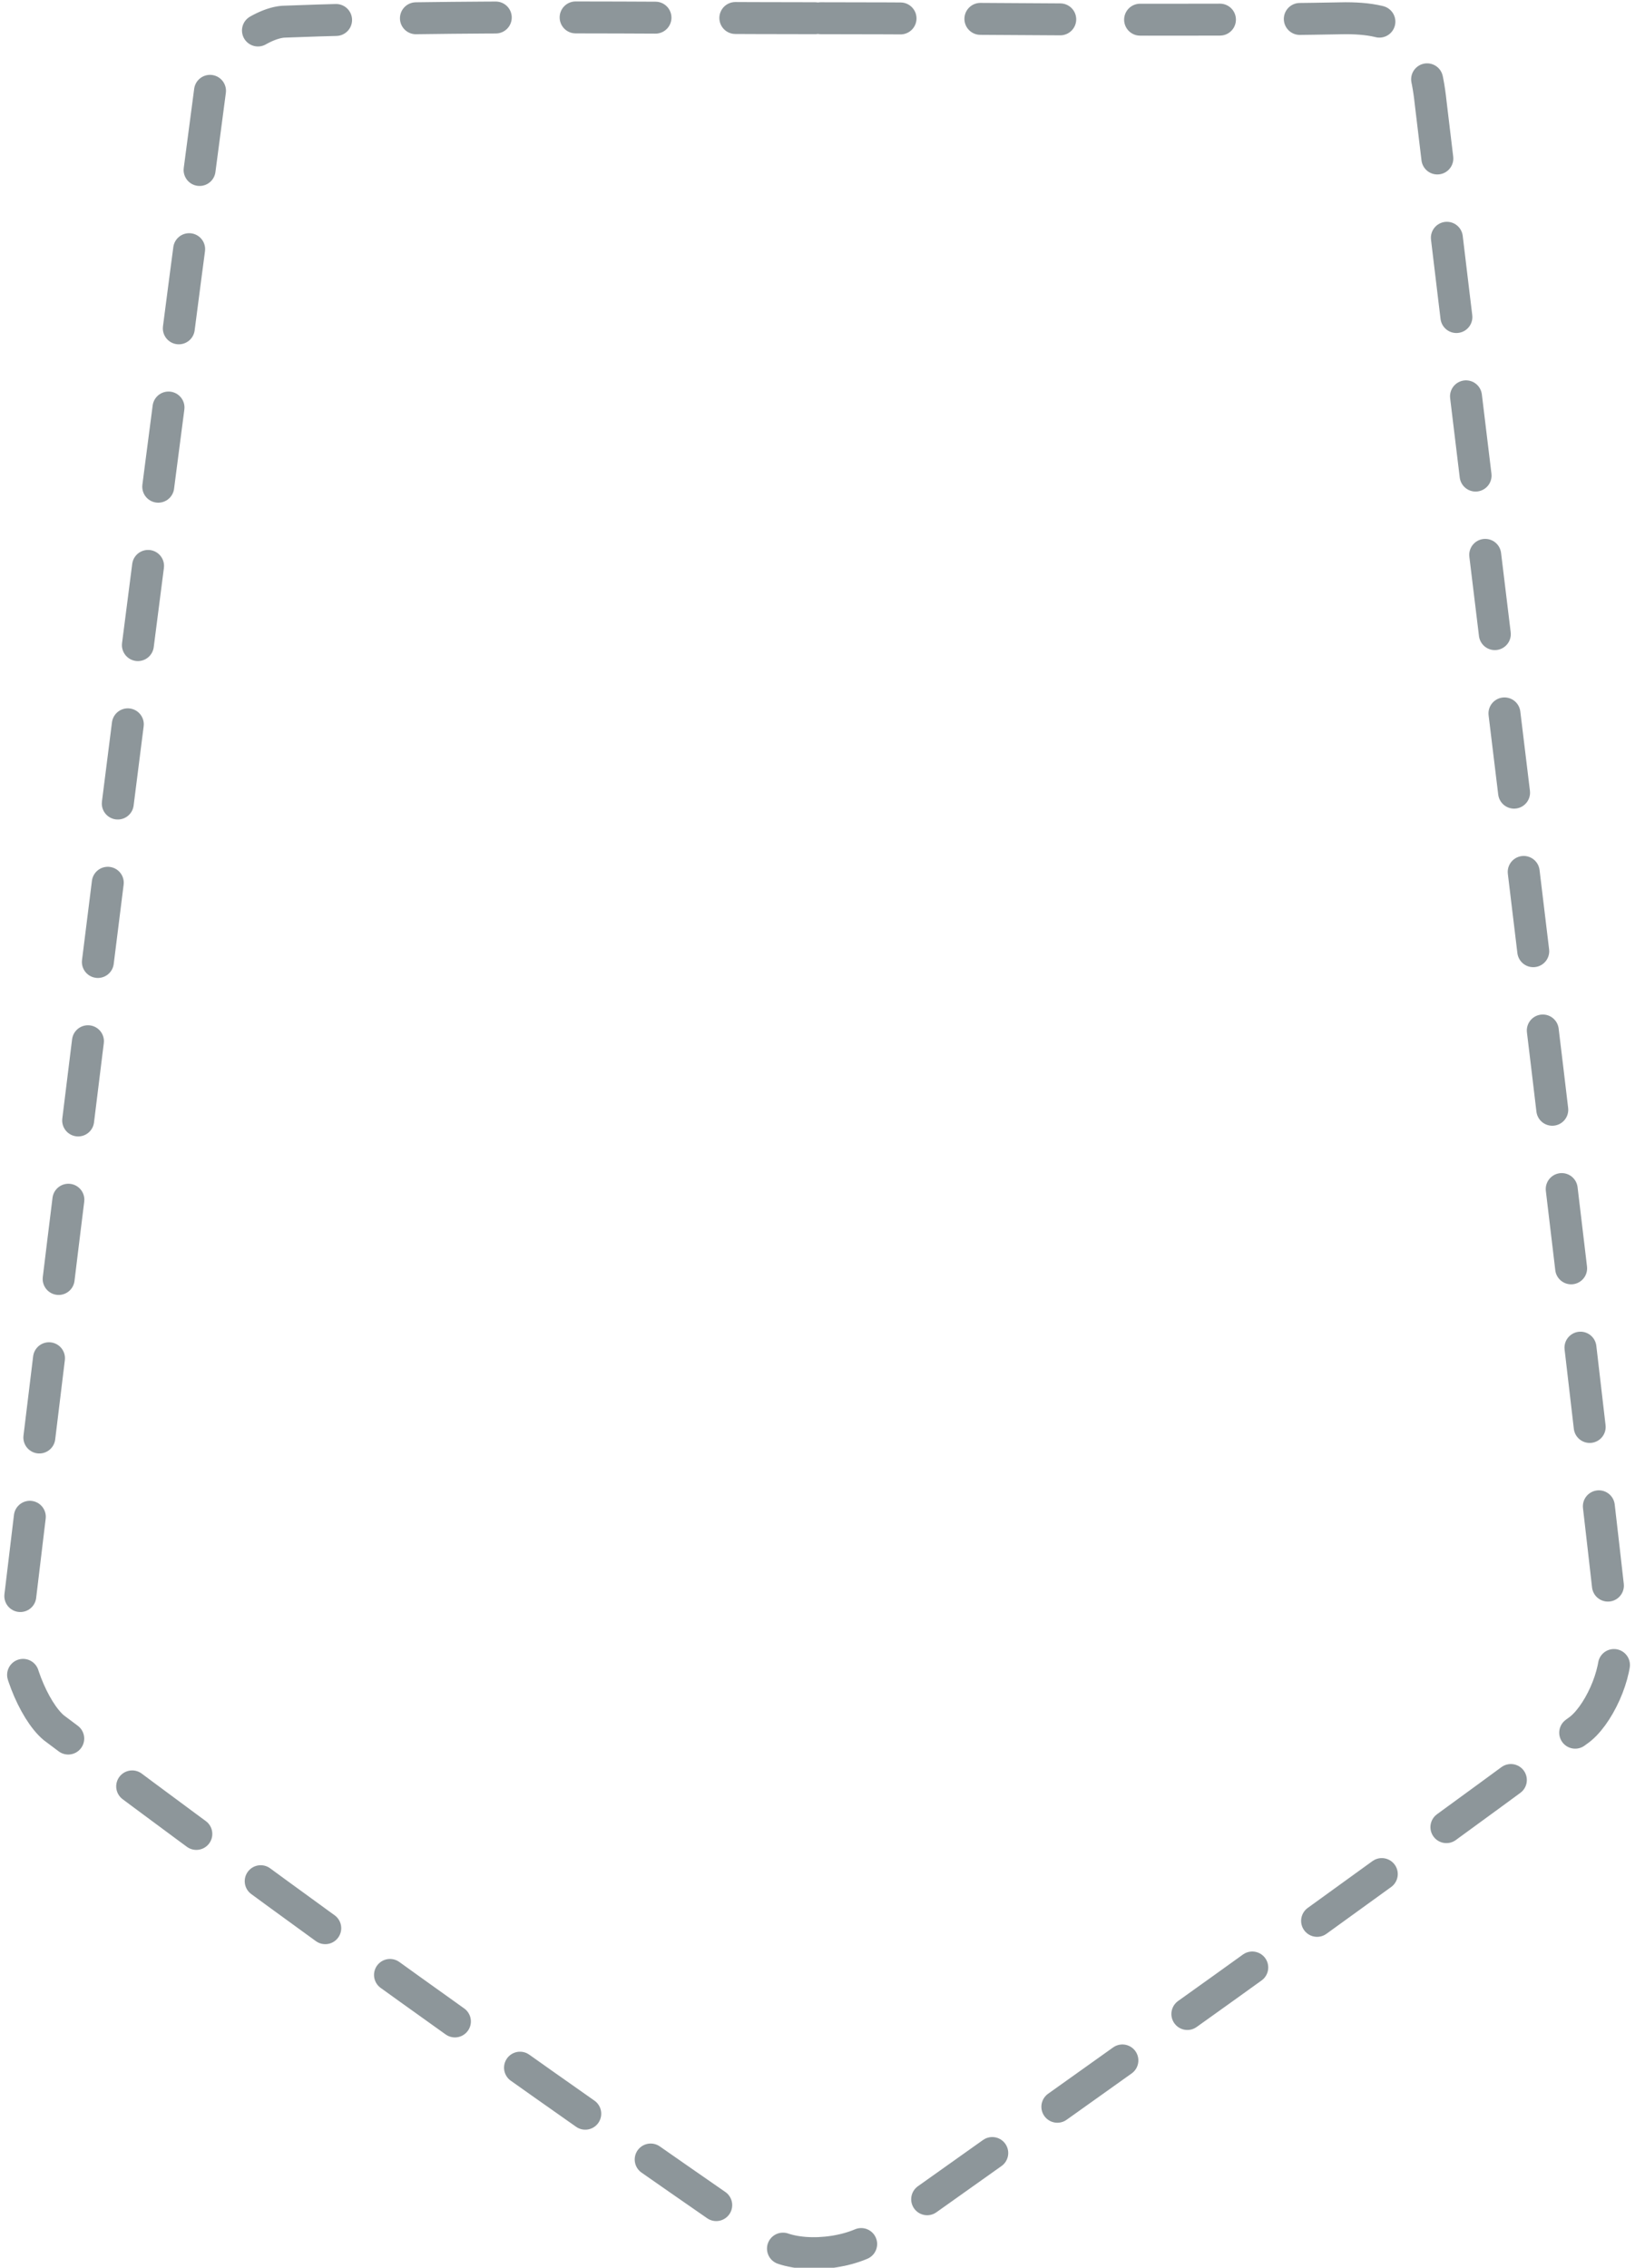<svg width="103" height="142" viewBox="0 0 103 142" fill="none" xmlns="http://www.w3.org/2000/svg">
<path d="M51.386 1.141C62.269 1.141 73.365 1.354 84.249 1.141C87.877 1.141 89.157 2.421 89.584 6.472C93.425 38.672 97.48 70.871 101.107 103.07C101.321 104.776 100.04 107.548 98.76 108.401C84.035 119.276 69.311 129.725 54.587 140.174C52.879 141.24 49.678 141.453 48.184 140.387C33.033 129.938 18.095 119.276 3.371 108.188C2.09 107.121 0.81 103.923 1.023 102.004C4.865 69.805 8.919 37.605 13.187 5.406C13.4 3.7 16.175 1.354 17.882 1.354C28.979 0.928 40.289 1.141 51.386 1.141Z" stroke="#8D969A" stroke-width="2" stroke-linecap="round" stroke-dasharray="5 5"/>
</svg>
